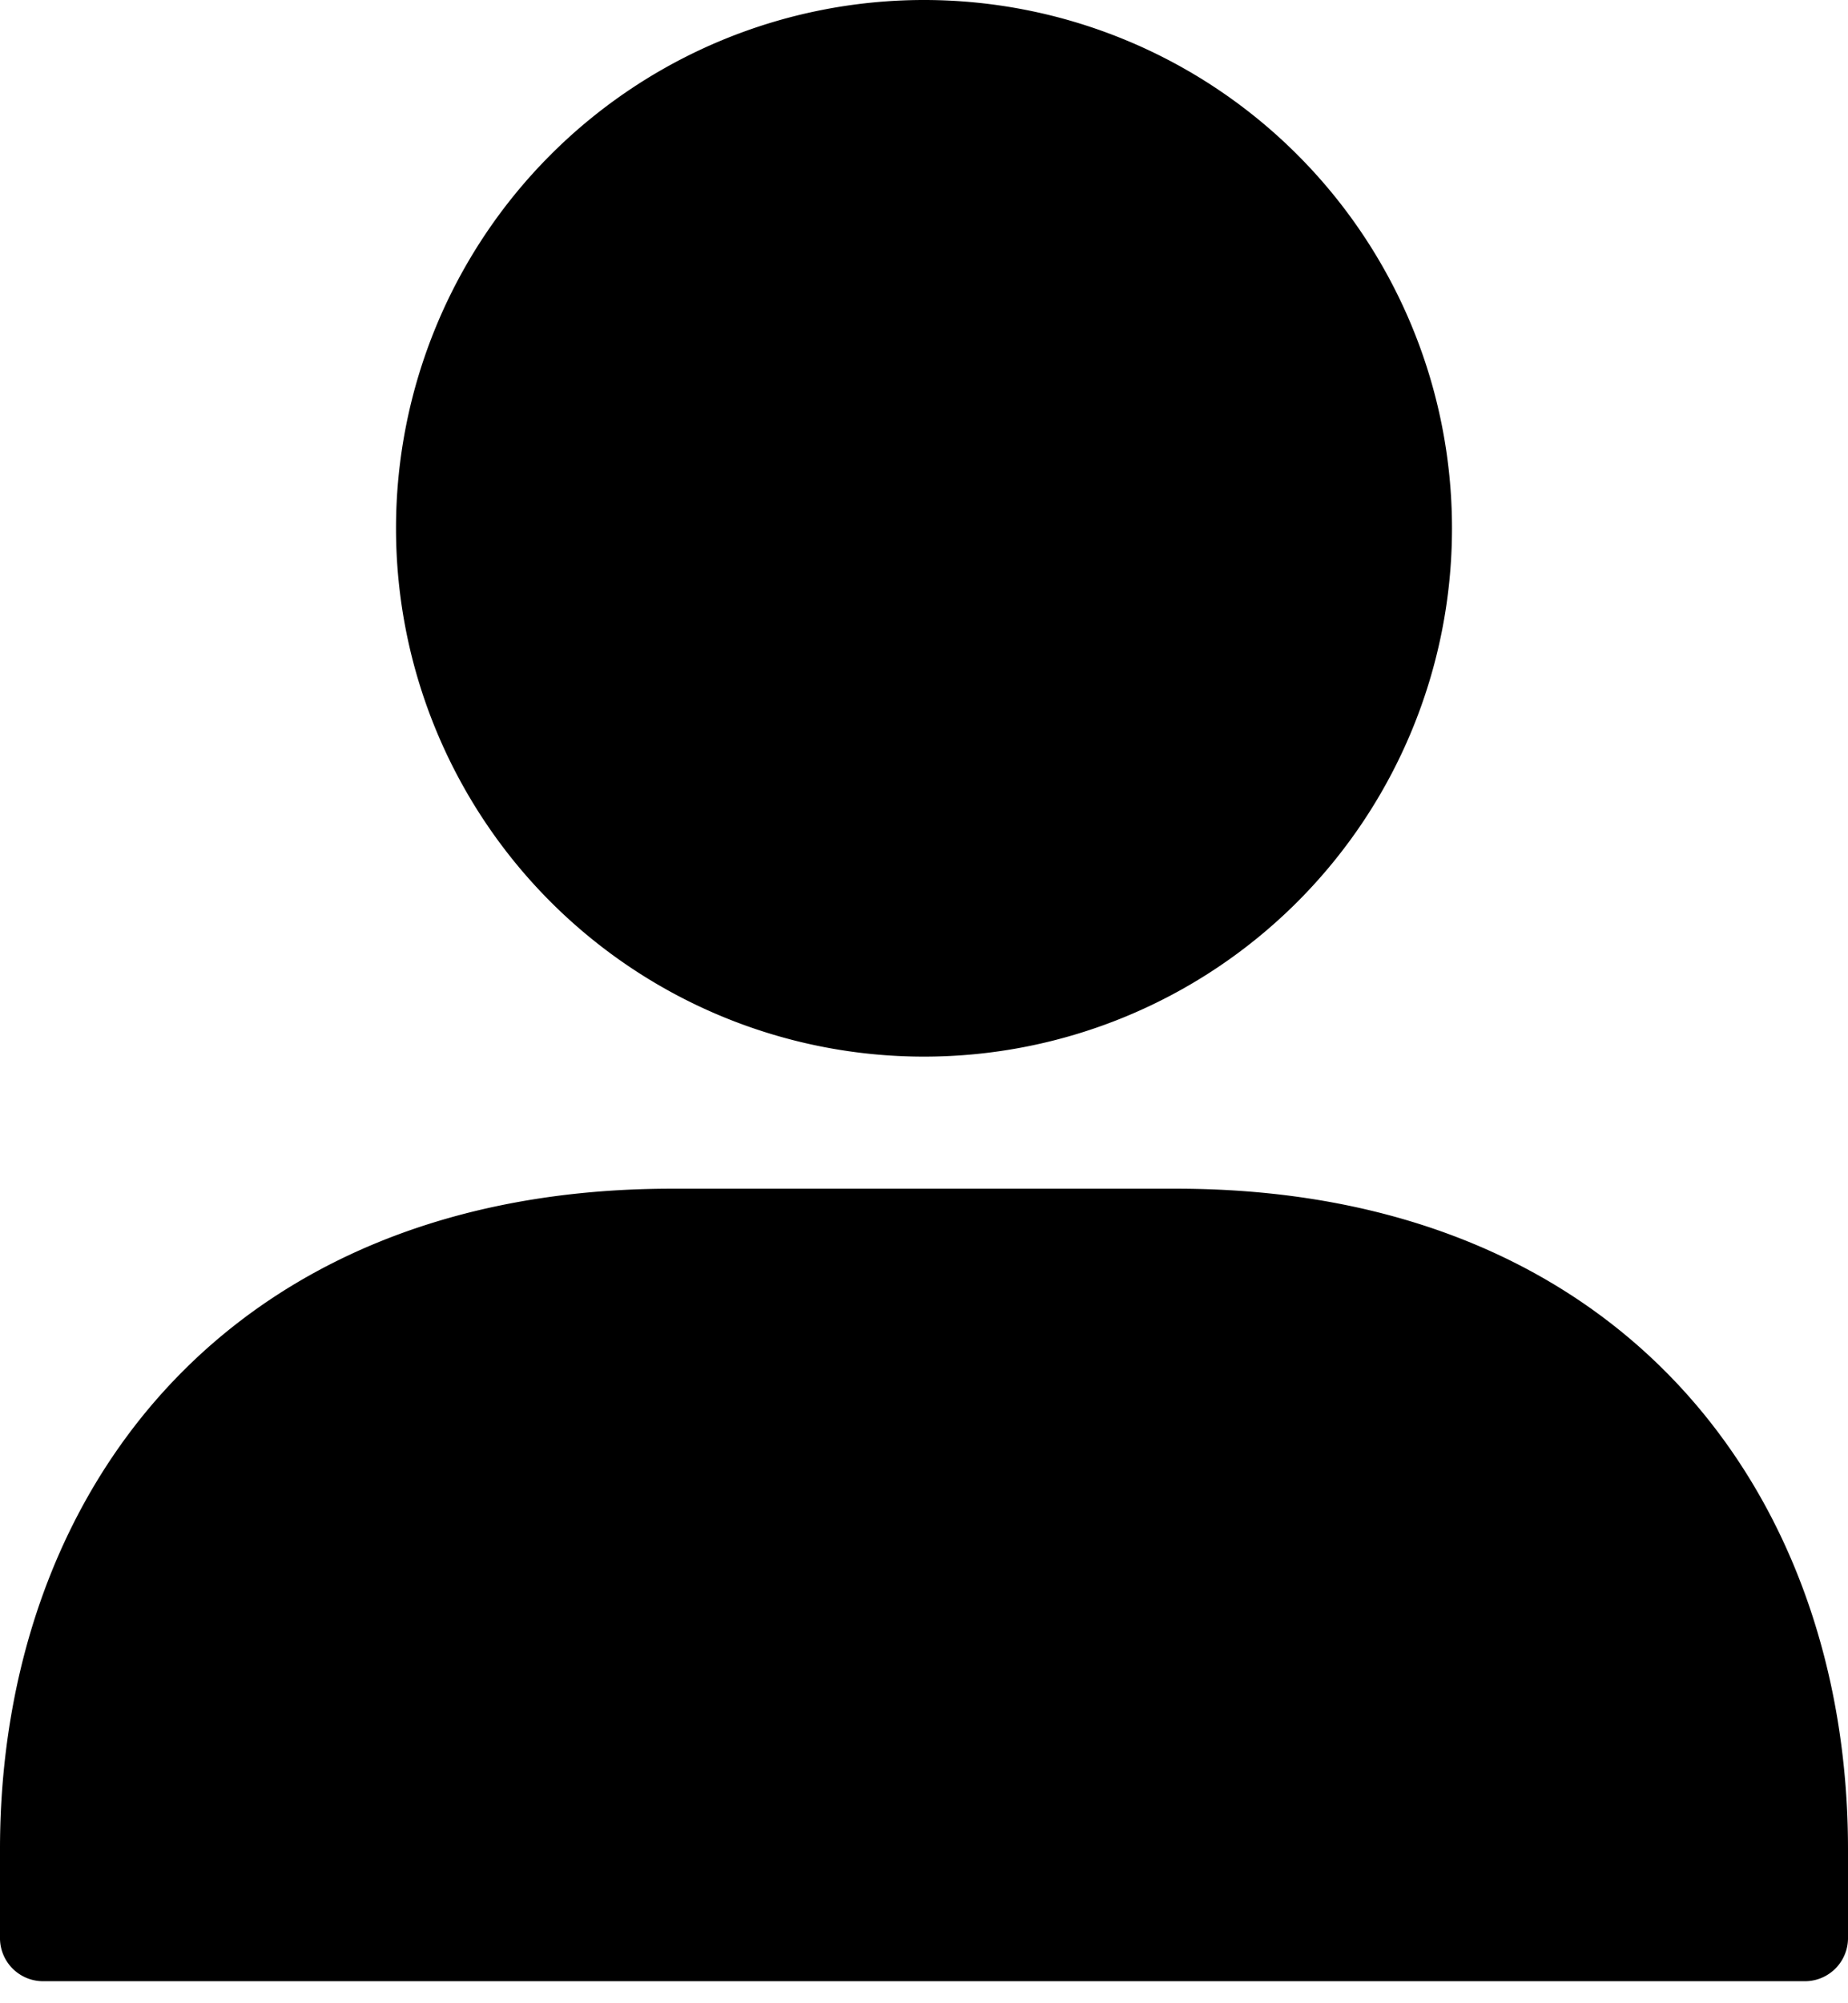 <svg width="12" height="13" xmlns="http://www.w3.org/2000/svg">
  <path d="M0 12.571a.28.28 0 0 0 .273.286h11.454a.28.28 0 0 0 .273-.286V12c0-2.311-1.475-4.286-4.364-4.286H4.364C1.474 7.714 0 9.69 0 12v.571zm6-5.714A3.428 3.428 0 1 0 6 0a3.428 3.428 0 0 0 0 6.857z" fill="currentColor" fill-rule="evenodd"/>
</svg>
